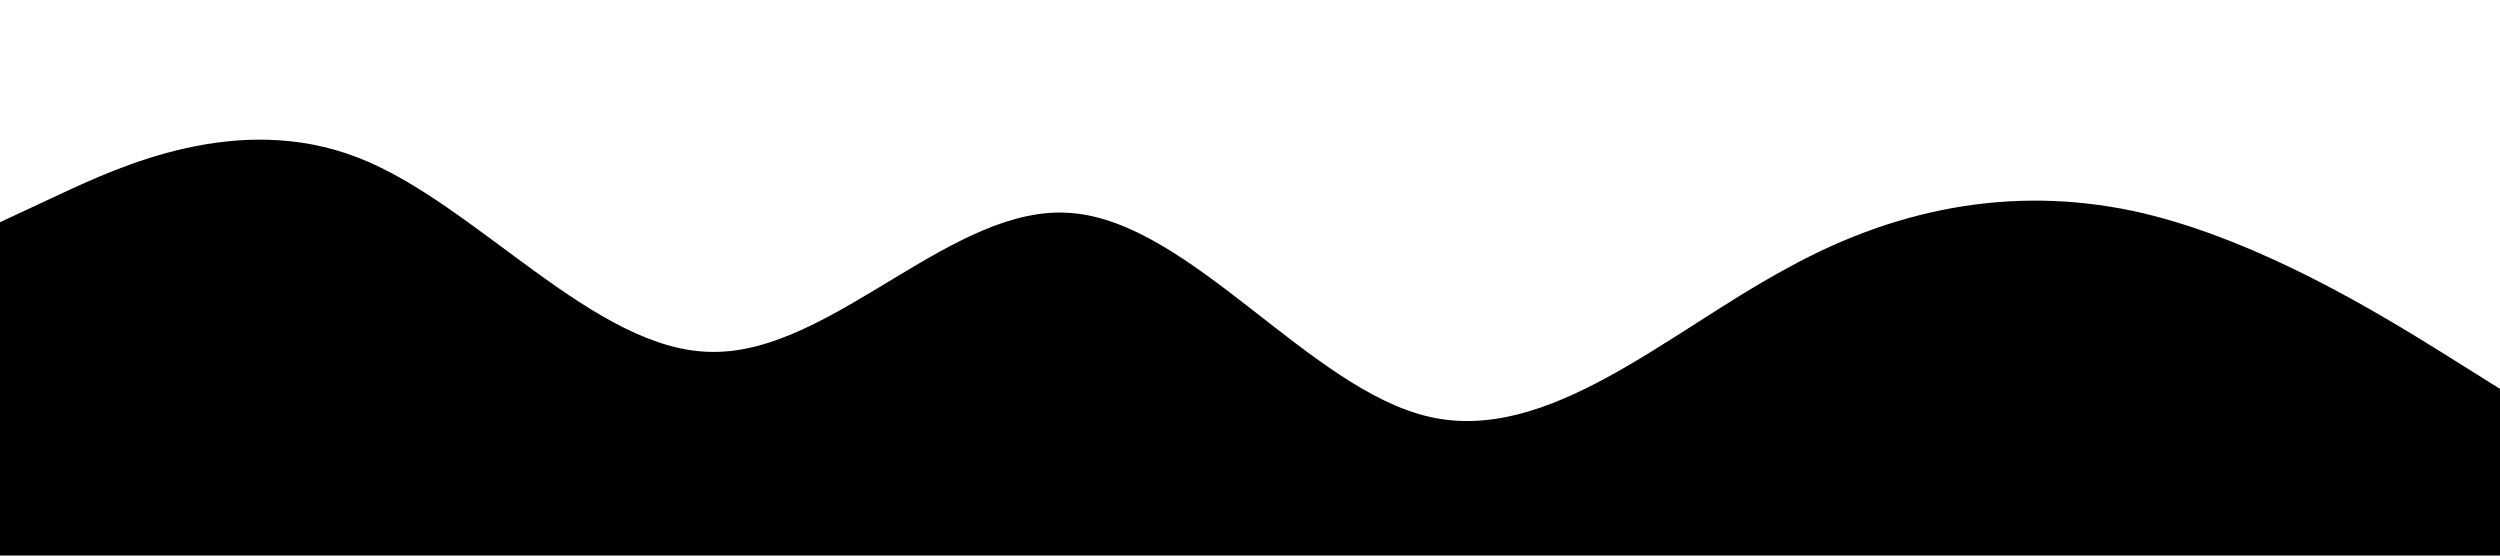 <svg xmlns="http://www.w3.org/2000/svg" viewBox="0 0 1440 320" preserveAspectRatio="none" class="hero__wave"><path fill="hsl(212, 100%, 97%)" fill-opacity="1" d="M0,128L34.3,112C68.6,96,137,64,206,90.7C274.3,117,343,203,411,202.7C480,203,549,117,617,122.7C685.7,128,754,224,823,240C891.4,256,960,192,1029,154.7C1097.1,117,1166,107,1234,122.7C1302.9,139,1371,181,1406,202.7L1440,224L1440,320L1405.7,320C1371.4,320,1303,320,1234,320C1165.7,320,1097,320,1029,320C960,320,891,320,823,320C754.3,320,686,320,617,320C548.6,320,480,320,411,320C342.9,320,274,320,206,320C137.1,320,69,320,34,320L0,320Z"></path></svg>